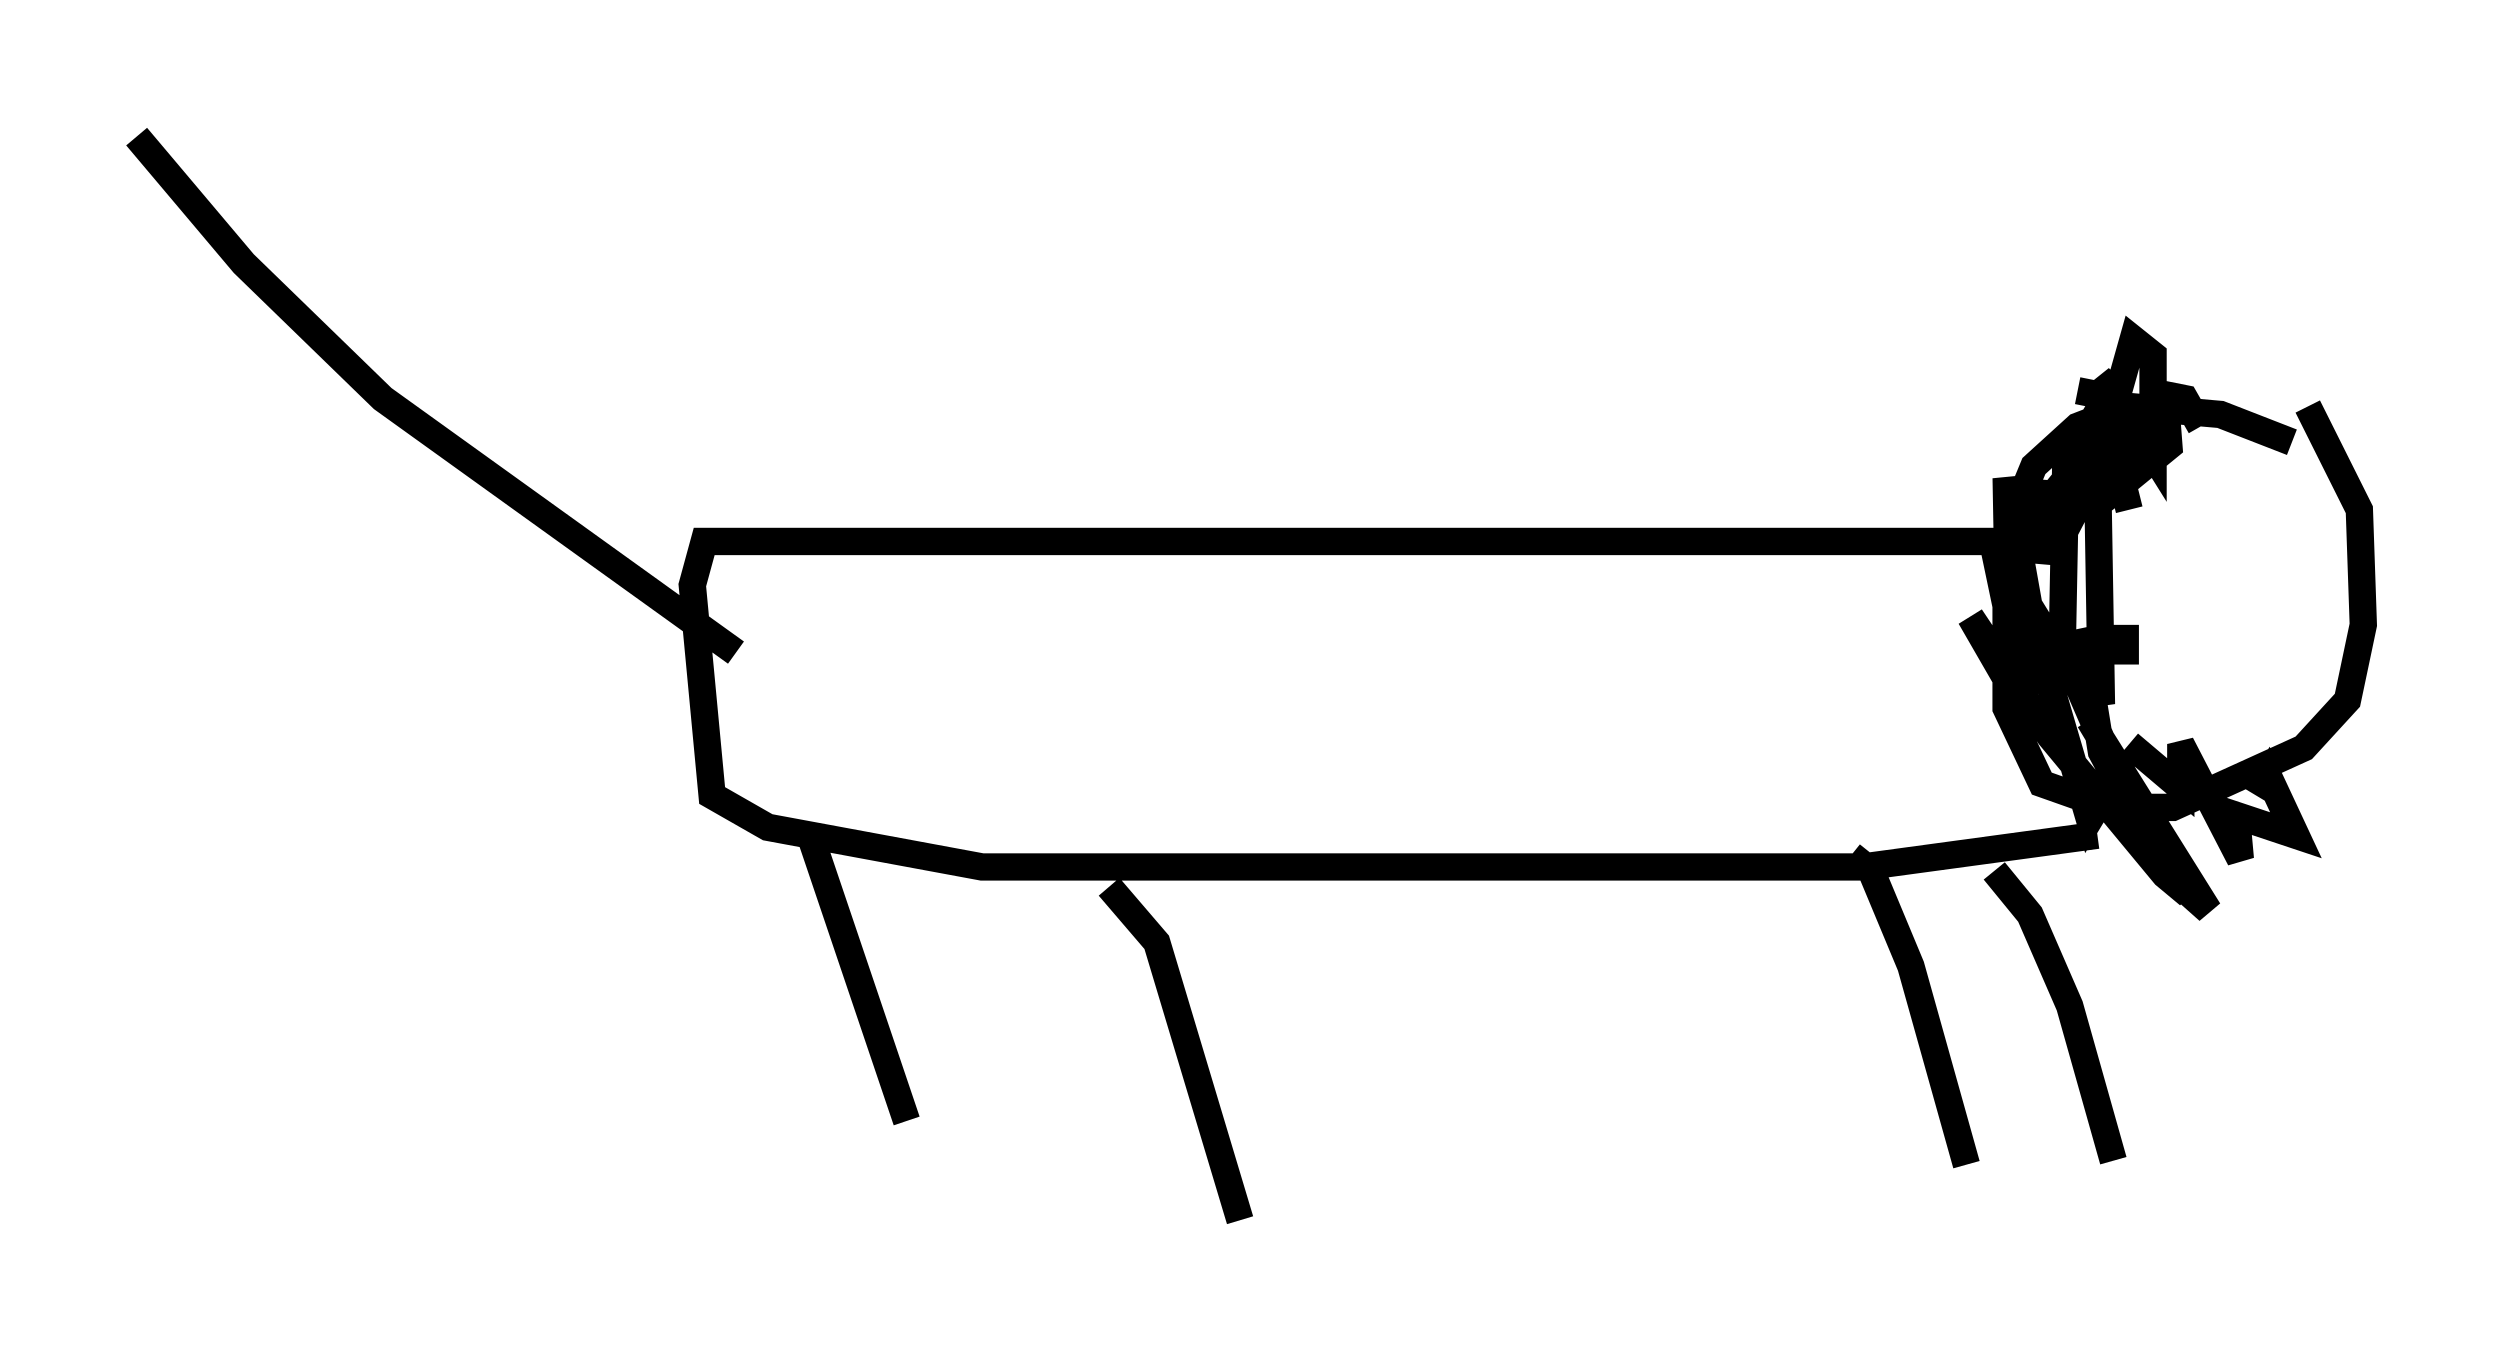 <?xml version="1.0" encoding="utf-8" ?>
<svg baseProfile="full" height="49.654" version="1.1" width="91.486" xmlns="http://www.w3.org/2000/svg" xmlns:ev="http://www.w3.org/2001/xml-events" xmlns:xlink="http://www.w3.org/1999/xlink"><defs /><rect fill="white" height="49.654" width="91.486" x="0" y="0" /><path d="M84.743, 17.201 m-0.872, -1.017 l-2.615, -1.017 -3.341, -0.291 l-1.888, 0.726 -1.598, 1.453 l-1.017, 2.469 0.0, 6.391 l1.307, 2.76 2.469, 0.872 l2.324, 0.0 4.793, -2.179 l1.598, -1.743 0.581, -2.76 l-0.145, -4.212 -1.888, -3.777 m-11.184, 4.939 l-47.497, 0.0 -0.436, 1.598 l0.726, 7.698 2.034, 1.162 l7.844, 1.453 32.246, 0.0 l8.57, -1.162 m-49.821, -6.682 l-12.927, -9.296 -5.084, -4.939 l-3.922, -4.648 m24.693, 25.709 l3.486, 10.313 m7.408, -8.57 l1.743, 2.034 3.05, 10.168 m22.369, -13.363 l0.726, 0.581 1.453, 3.486 l2.034, 7.263 m1.017, -10.749 l1.307, 1.598 1.453, 3.341 l1.598, 5.665 m0.145, -25.564 l0.436, 1.743 m-0.145, 4.212 l0.0, 1.453 m-1.743, -10.022 l0.726, 0.145 0.726, -0.581 l-1.888, 3.196 -0.145, 7.553 l-0.872, -0.581 -1.162, -6.536 l0.145, 7.989 0.436, -3.922 l2.469, 8.425 0.436, -0.726 l0.726, 0.0 1.888, 2.179 l-3.05, -5.084 4.358, 6.972 l-1.307, -1.162 -2.179, -4.503 l2.76, 5.084 -0.872, -0.726 l-4.212, -5.084 -2.905, -4.358 l2.179, 3.777 -1.307, -6.246 l3.05, 4.939 1.888, 4.358 l-1.017, -1.888 -0.726, -4.503 l0.726, 2.76 -0.145, -8.715 l1.307, -4.648 0.726, 0.581 l0.0, 3.631 -0.726, -1.162 l-1.017, 0.291 -3.196, 3.922 l0.581, -2.034 0.436, 2.905 l0.872, -2.615 0.145, 0.872 l1.888, -3.631 0.0, 2.469 l1.598, -1.307 -0.145, -1.888 l0.726, 0.145 0.581, 1.017 m-2.615, 11.62 l1.888, 1.598 0.0, -1.598 l2.179, 4.212 -0.145, -1.598 l2.179, 0.726 -1.017, -2.179 l-0.436, 0.726 " fill="none" stroke="black" stroke-width="1" /></svg>